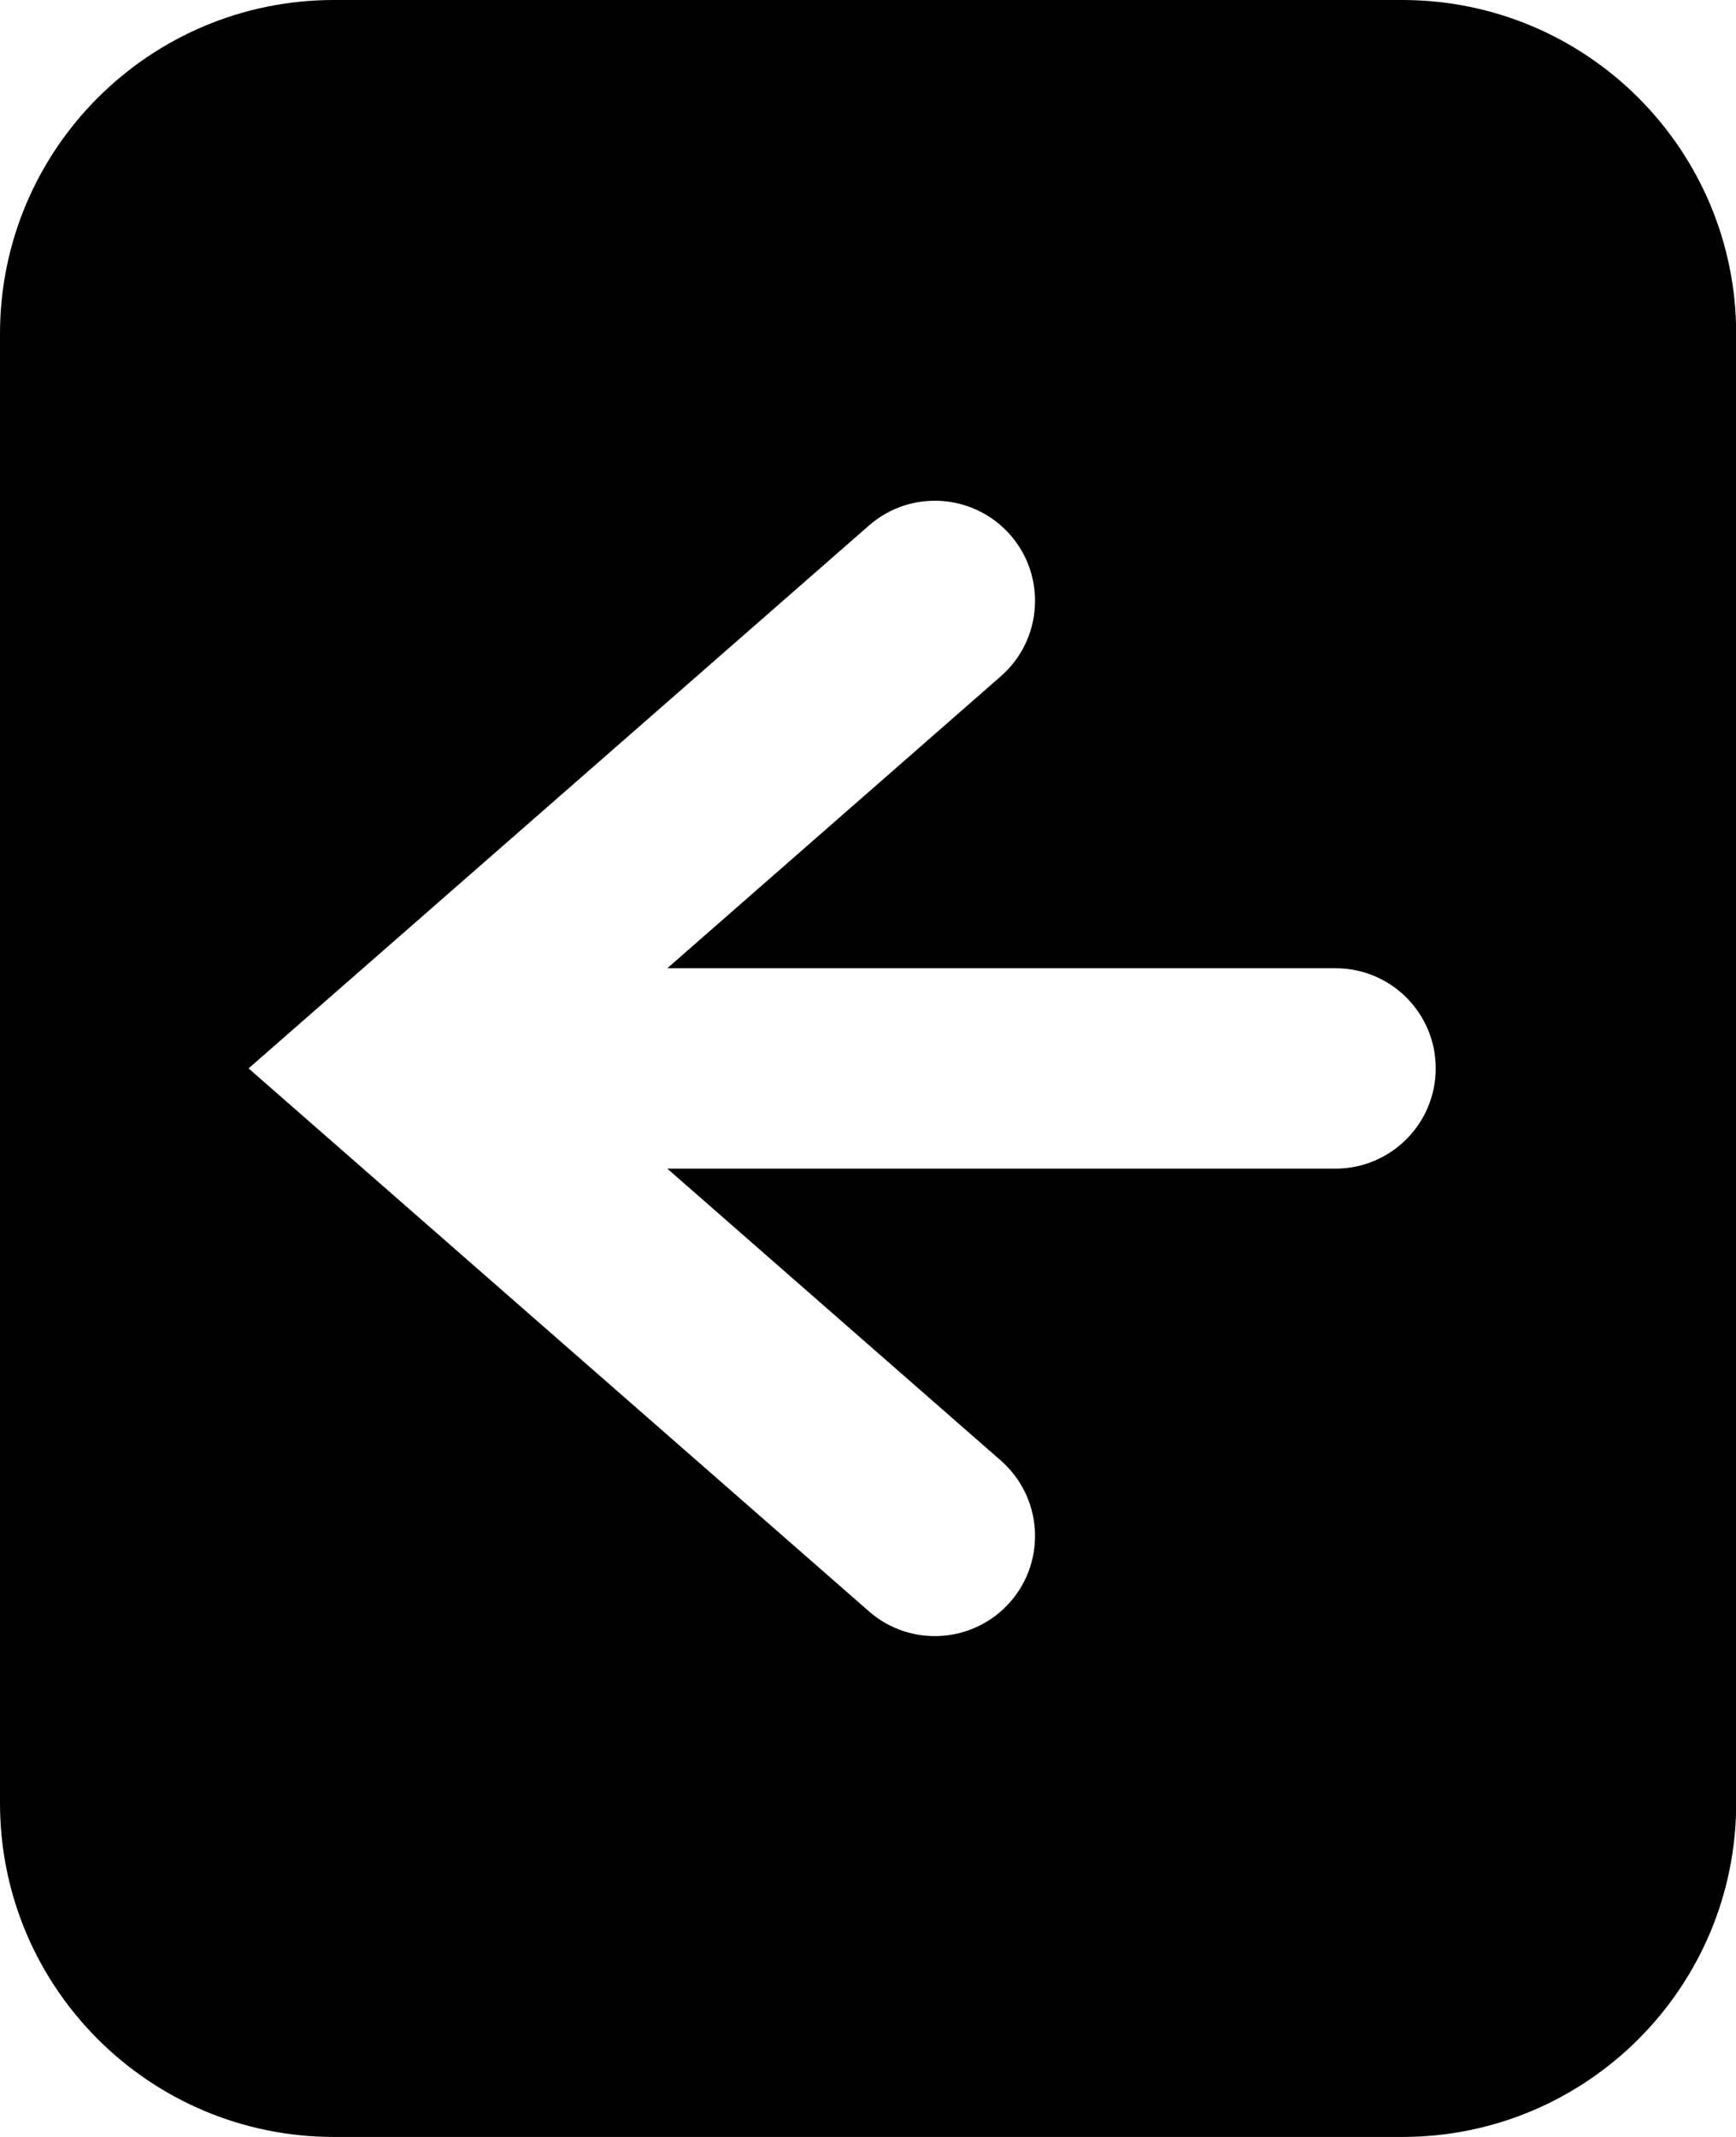 <?xml version="1.0" encoding="utf-8"?>
<!-- Generator: Adobe Illustrator 19.0.1, SVG Export Plug-In . SVG Version: 6.00 Build 0)  -->
<!DOCTYPE svg PUBLIC "-//W3C//DTD SVG 1.1//EN" "http://www.w3.org/Graphics/SVG/1.1/DTD/svg11.dtd">
<svg version="1.1" id="Layer_1" xmlns:x="http://ns.adobe.com/Extensibility/1.0/" xmlns:i="http://ns.adobe.com/AdobeIllustrator/10.0/" xmlns:graph="http://ns.adobe.com/Graphs/1.0/"
	 xmlns="http://www.w3.org/2000/svg" xmlns:xlink="http://www.w3.org/1999/xlink" x="0px" y="0px" width="26px" height="32px"
	 viewBox="0 0 26 32" enable-background="new 0 0 26 32" xml:space="preserve">
	<g i:extraneous="self">
		<path d="M21.002,0H5.001C2.239,0,0,2.237,0,4.999v22.002
			C0,29.762,2.239,32,5.001,32h16.002c2.761,0,5-2.238,5-4.999V4.999C26.002,2.237,23.763,0,21.002,0z
			 M20.001,17.5H9.994l4.995,4.371c0.624,0.546,0.687,1.494,0.142,2.117c-0.546,0.623-1.494,0.687-2.117,0.141
			l-9.291-8.13l9.291-8.129c0.623-0.546,1.57-0.483,2.117,0.14c0.545,0.623,0.482,1.572-0.142,2.117
			l-4.995,4.372h10.008c0.83,0,1.501,0.671,1.501,1.499C21.502,16.827,20.831,17.5,20.001,17.5z"/>
	</g>
</svg>
